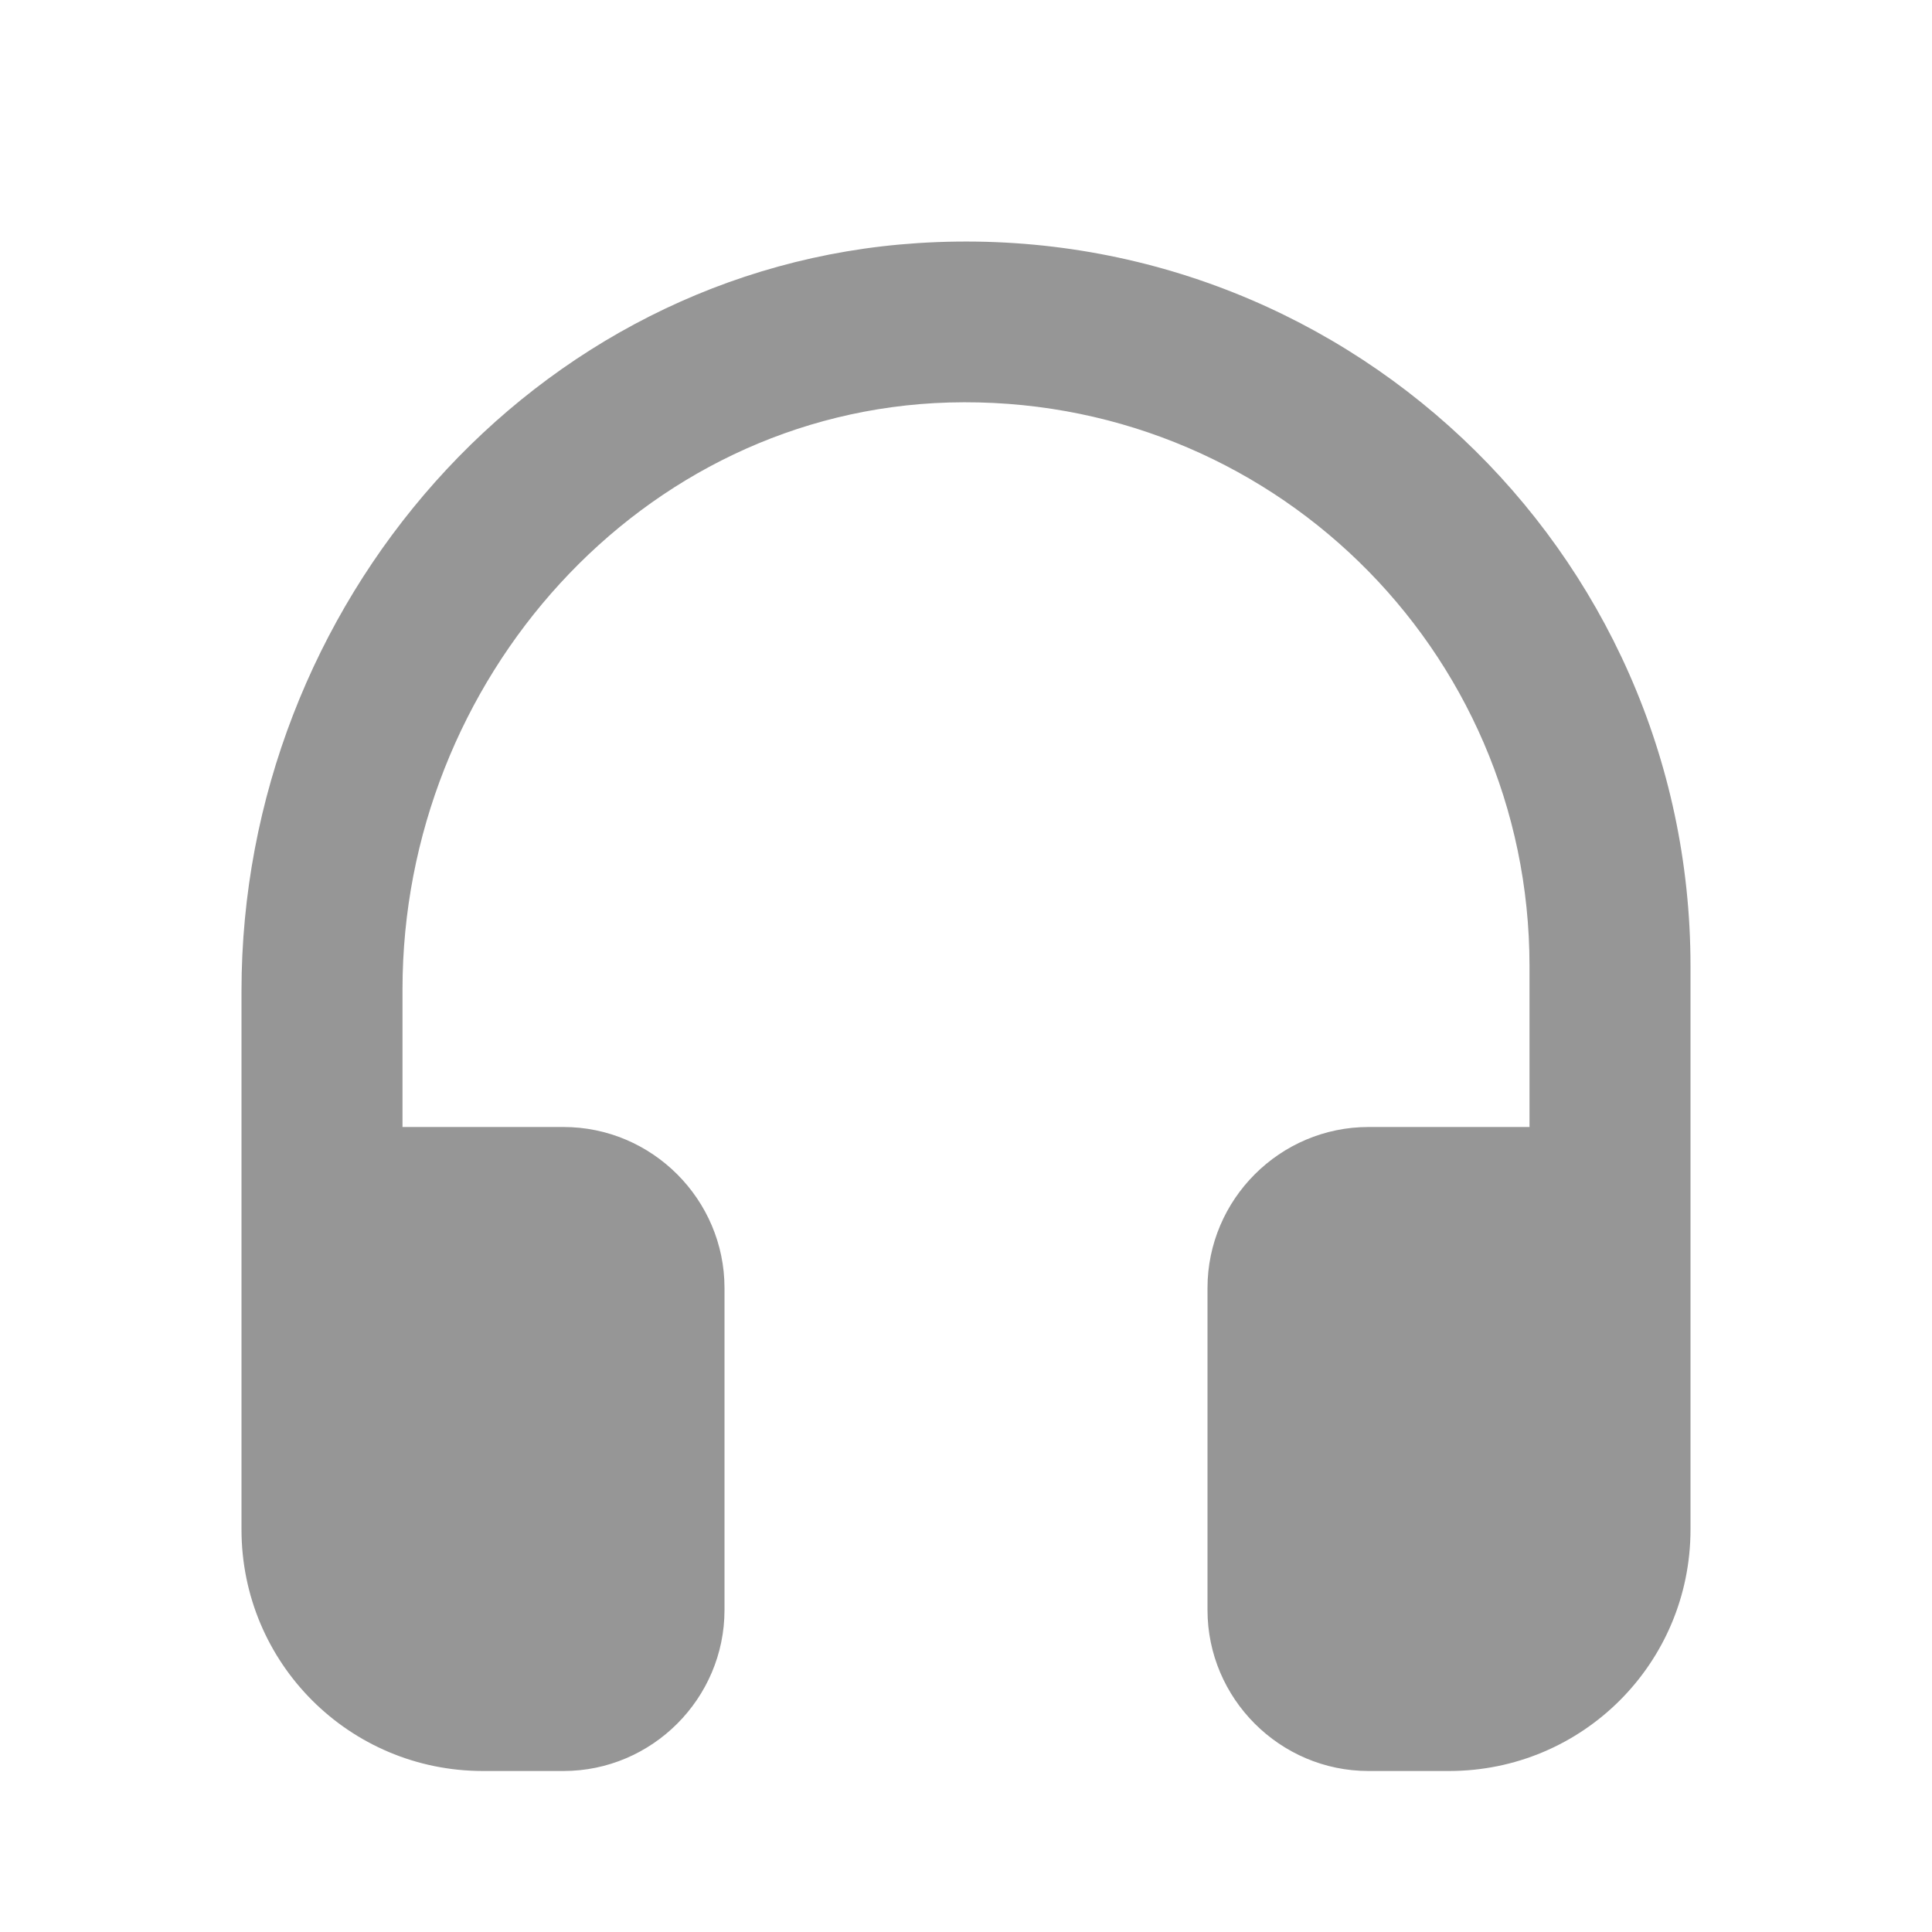 <svg width="24" height="24" viewBox="0 0 24 24" fill="none" xmlns="http://www.w3.org/2000/svg">
<path fill-rule="evenodd" clip-rule="evenodd" d="M11.4 3.02C6.62 3.33 3 7.52 3 12.31V19C3 20.66 4.34 22 6 22H7C8.1 22 9 21.1 9 20V16C9 14.9 8.1 14 7 14H5V12.29C5 8.45 7.96 5.11 11.79 5C15.76 4.89 19 8.06 19 12V14H17C15.9 14 15 14.9 15 16V20C15 21.1 15.9 22 17 22H18C19.66 22 21 20.66 21 19V12C21 6.83 16.64 2.68 11.4 3.02Z" fill="#969696"/>
</svg>
